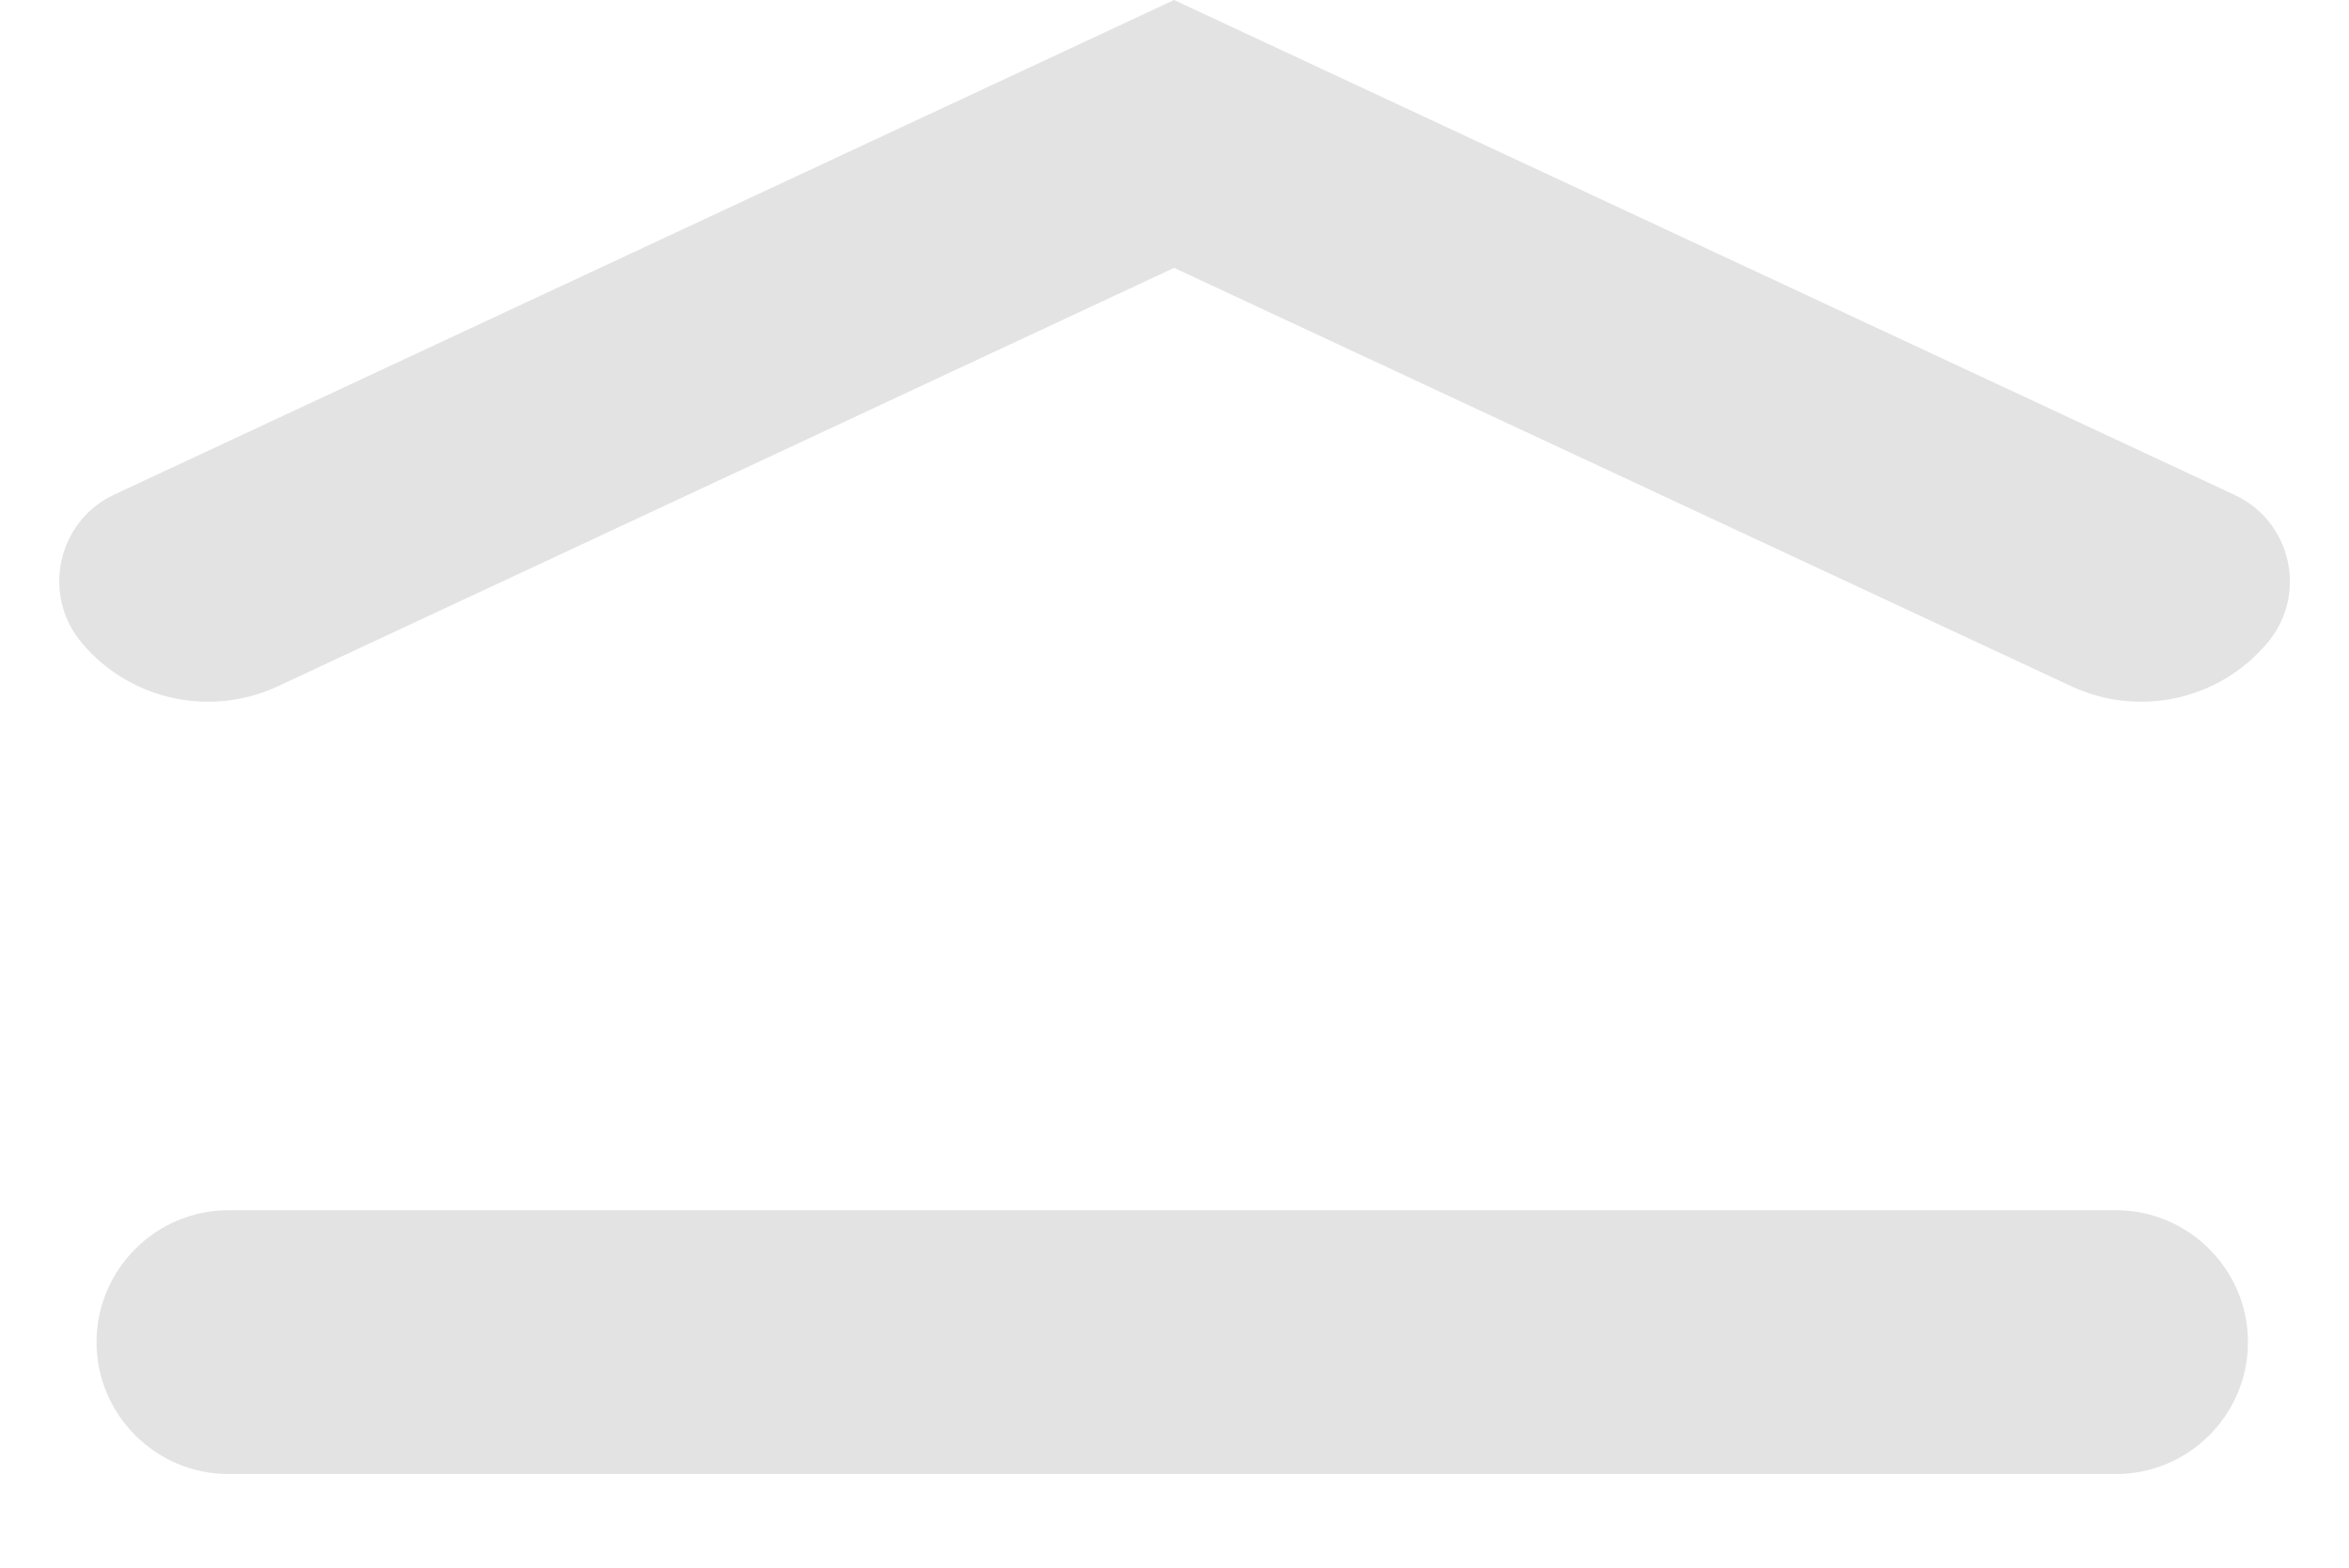 <svg xmlns="http://www.w3.org/2000/svg" xmlns:xlink="http://www.w3.org/1999/xlink" width="22.972" height="15.337" viewBox="0 0 22.972 15.337" fill="none"><g opacity="1"  transform="translate(0 0)  rotate(0)"><path id="Vector (轮廓)" fill-rule="evenodd" style="fill:#E3E3E3" opacity="1" d="M2.234 14.417L20.694 14.417C21.404 14.417 21.984 13.837 21.984 13.127L21.984 13.127C21.984 12.417 21.404 11.837 20.694 11.837L2.234 11.837C1.524 11.837 0.944 12.417 0.944 13.127L0.944 13.127C0.944 13.837 1.524 14.417 2.234 14.417Z"></path><path id="Vector (轮廓)" fill-rule="evenodd" style="fill:#E3E3E3" opacity="1" d="M0.802 6.29L0.802 6.29C1.272 6.85 2.062 7.02 2.722 6.71L11.482 2.62L20.252 6.71C20.912 7.02 21.702 6.85 22.172 6.29L22.172 6.29C22.572 5.82 22.412 5.1 21.852 4.84L11.482 -8.60818e-07L1.112 4.84C0.562 5.1 0.402 5.82 0.802 6.29Z"></path></g></svg>
